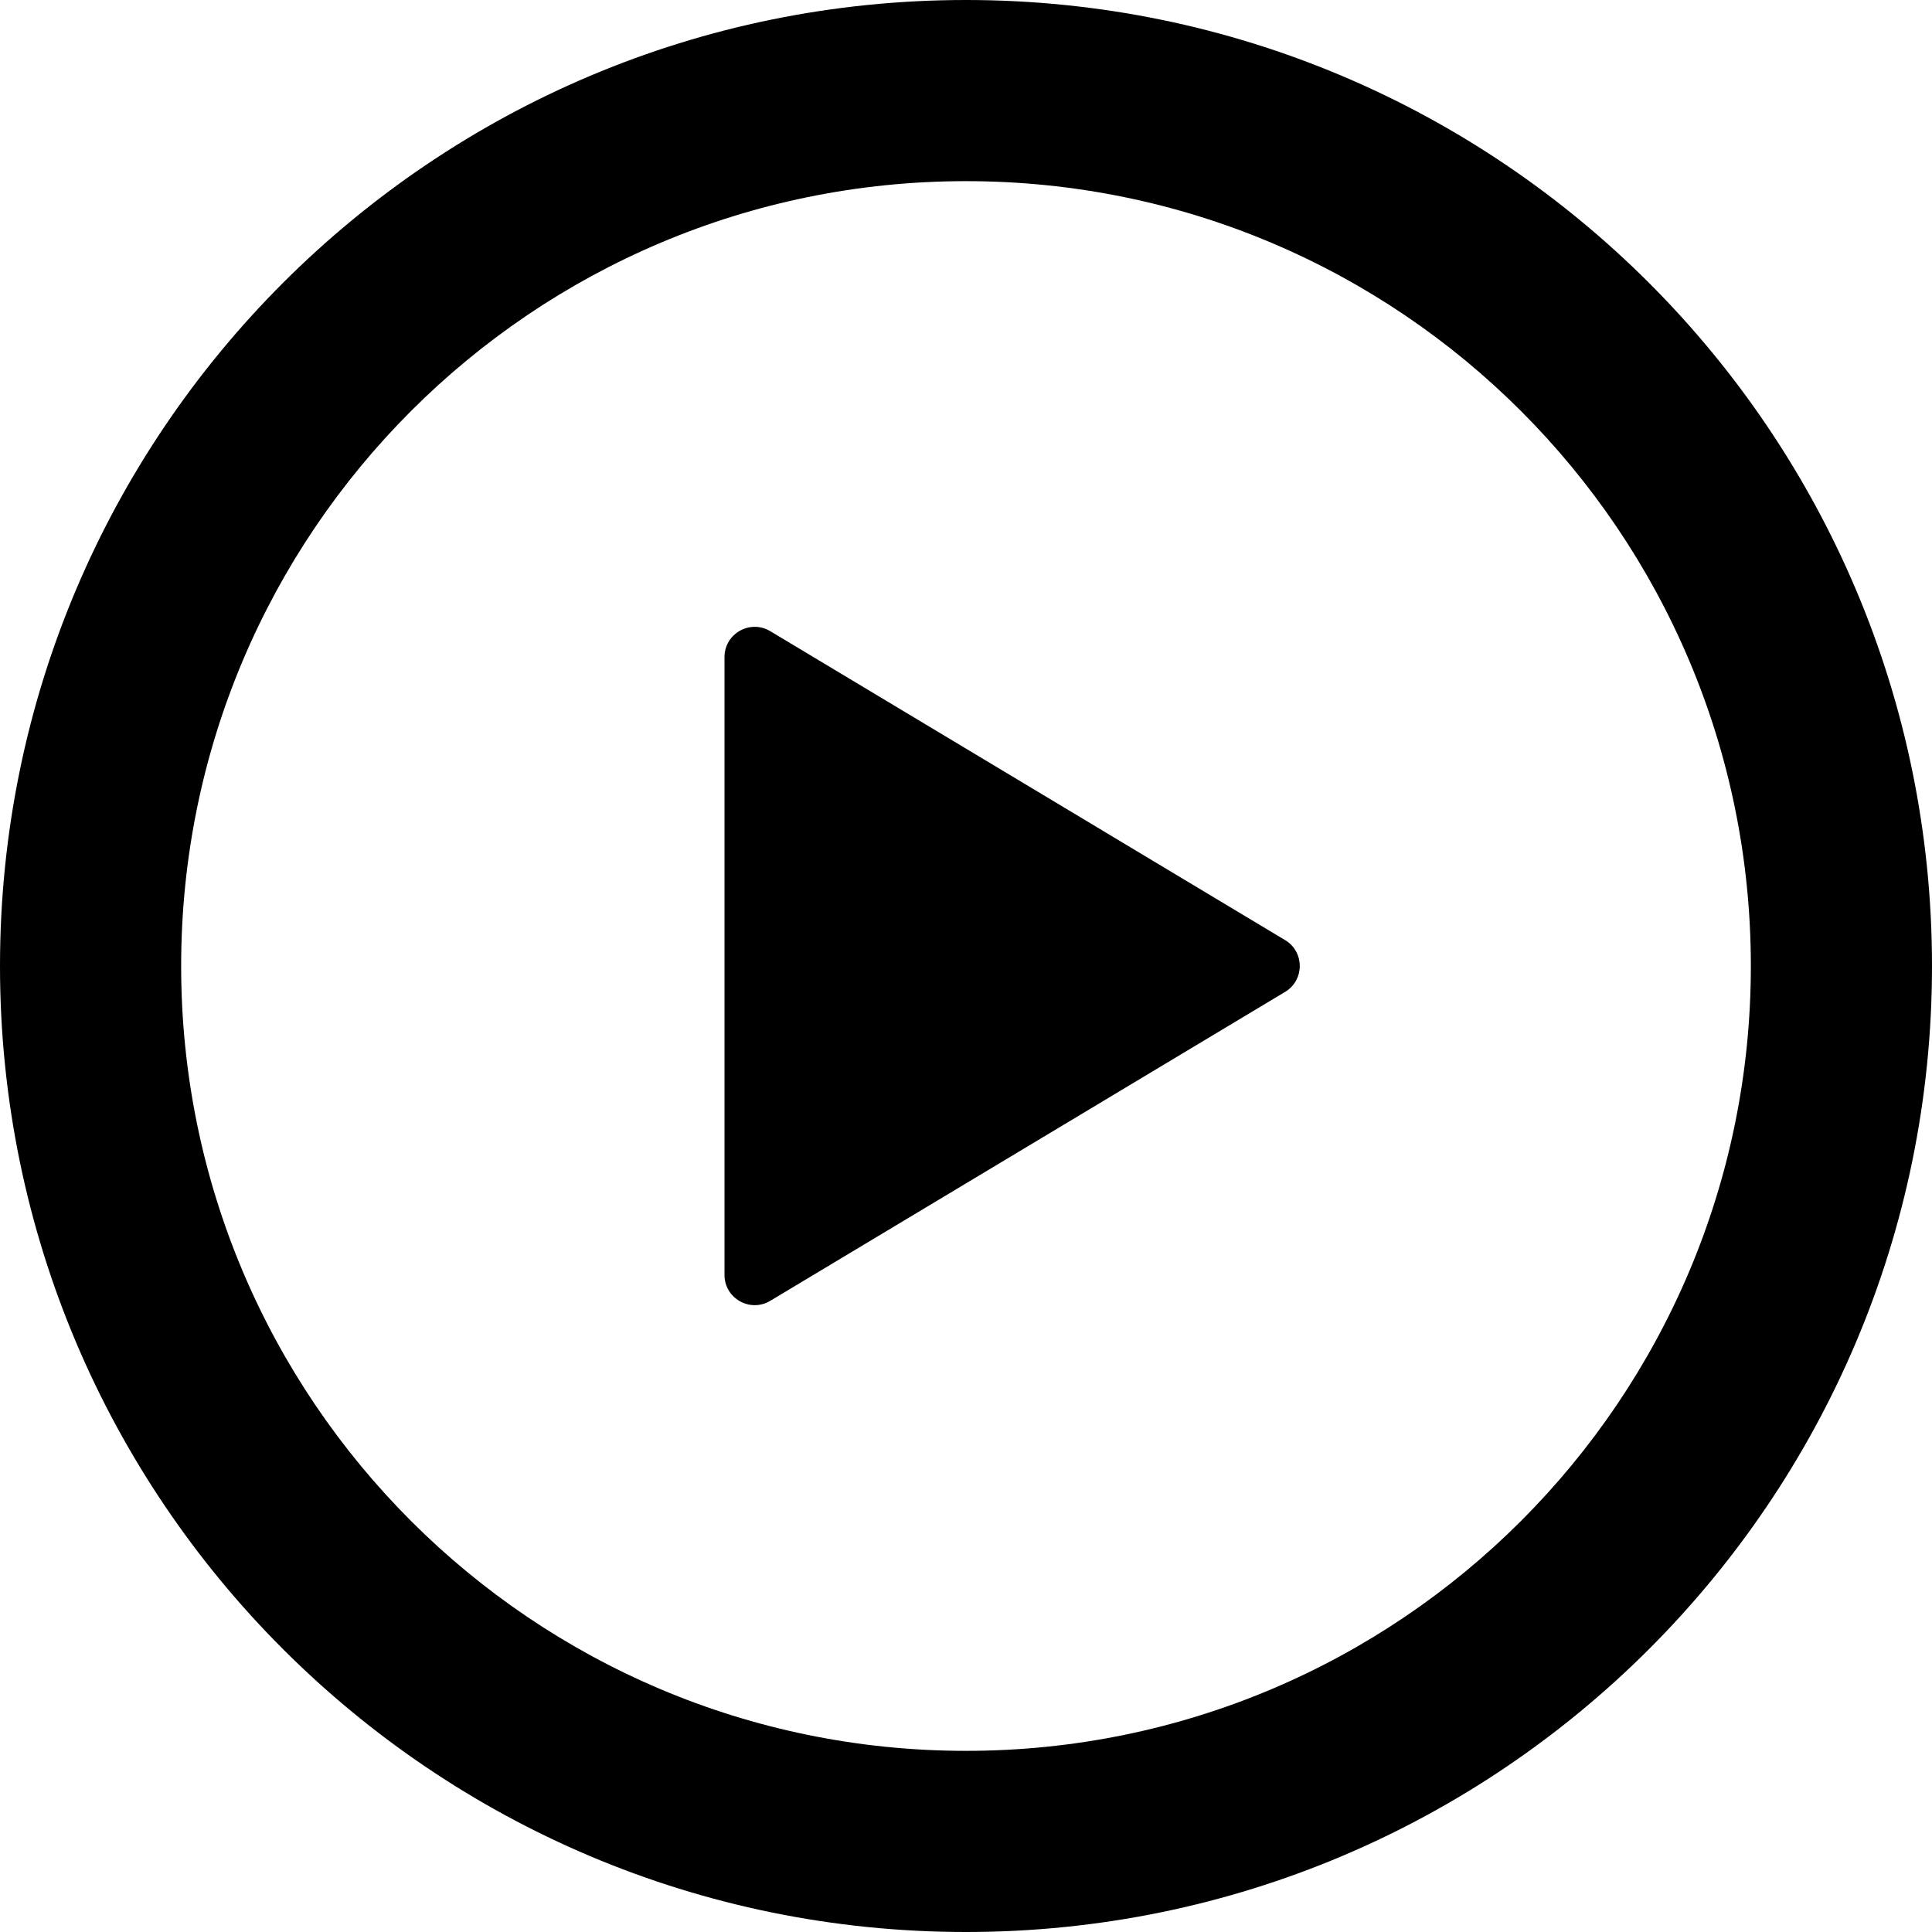 <svg width="42" height="42" viewBox="0 0 42 42" fill="#000" xmlns="http://www.w3.org/2000/svg">
<path clip-rule="evenodd" d="M3.938 21C3.938 11.577 11.577 3.938 21 3.938C30.424 3.938 38.062 11.577 38.062 21C38.062 30.424 30.424 38.062 21 38.062C11.577 38.062 3.938 30.424 3.938 21ZM21 0C9.402 0 0 9.402 0 21C0 32.598 9.402 42 21 42C32.598 42 42 32.598 42 21C42 9.402 32.598 0 21 0ZM16.744 13.721C16.306 13.459 15.75 13.774 15.75 14.284V27.716C15.75 28.226 16.306 28.541 16.744 28.279L27.937 21.563C28.362 21.308 28.362 20.692 27.937 20.437L16.744 13.721Z" fill="black"/>
</svg>
